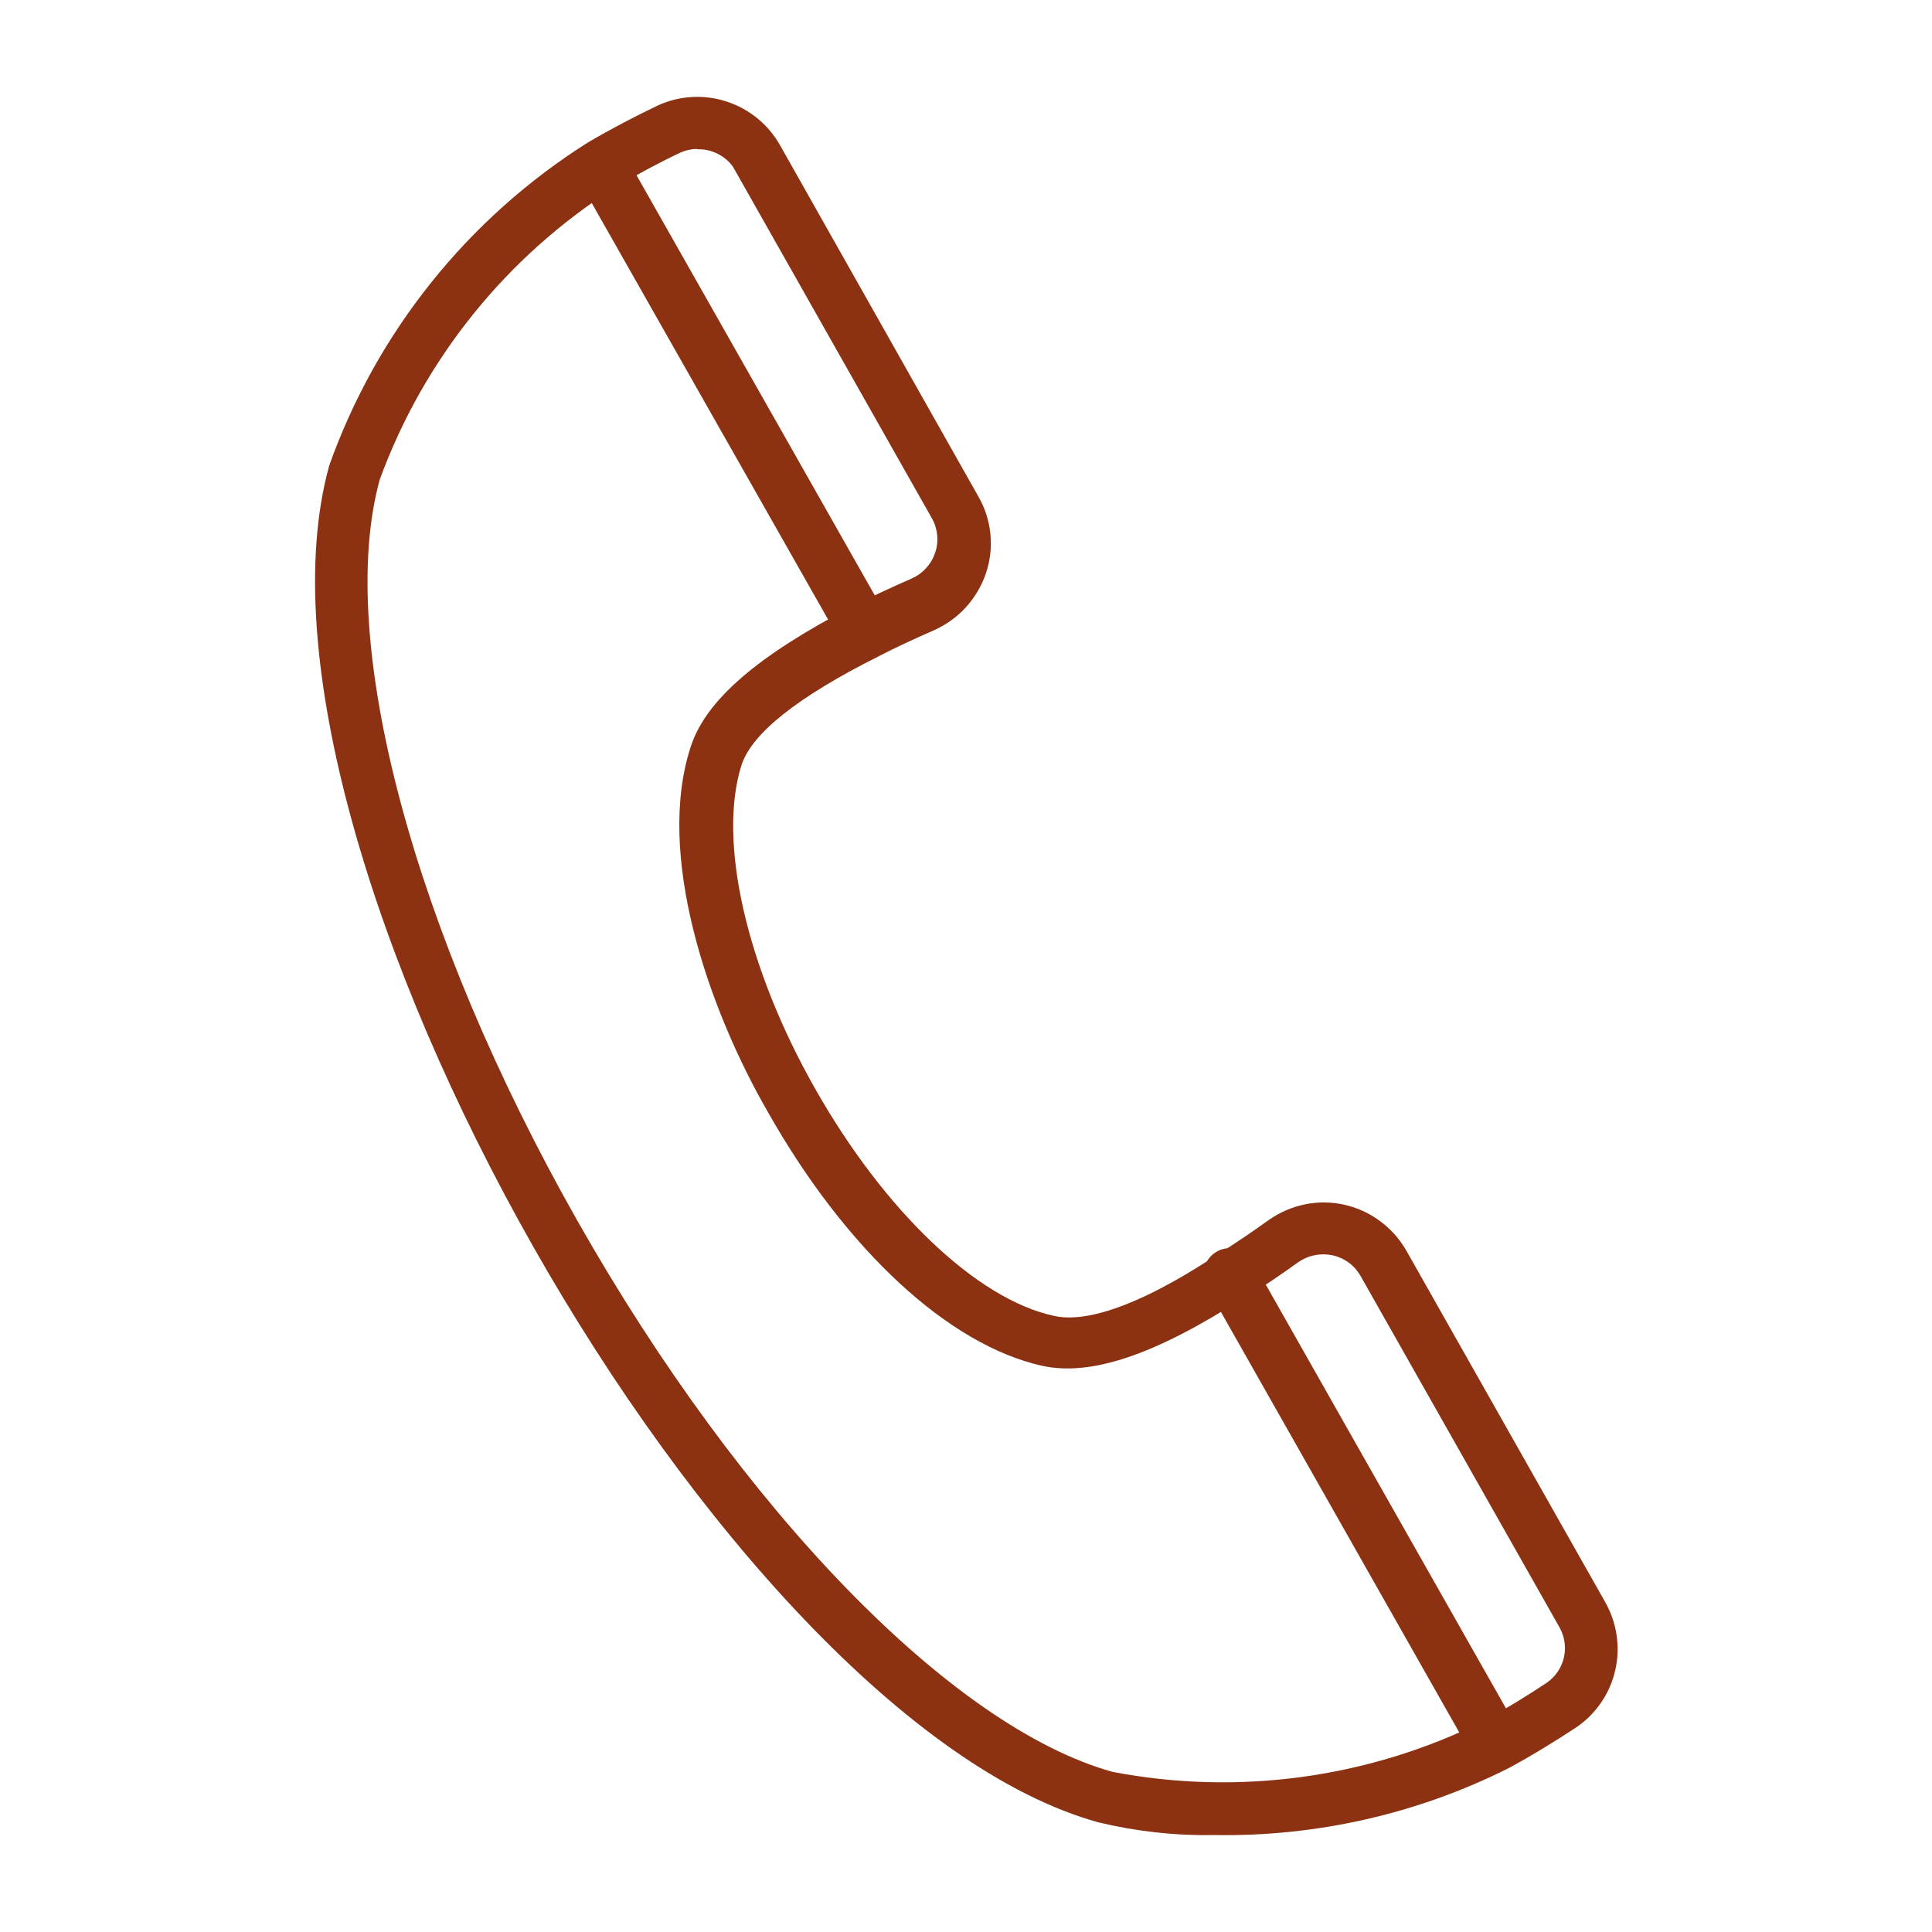 <svg width="16" height="16" viewBox="0 0 16 16" fill="none" xmlns="http://www.w3.org/2000/svg">
<path d="M12.197 14.545L10.004 10.676C9.987 10.651 9.976 10.623 9.97 10.594C9.965 10.564 9.966 10.534 9.973 10.505C9.979 10.476 9.992 10.448 10.01 10.424C10.028 10.4 10.051 10.38 10.077 10.365C10.103 10.35 10.132 10.341 10.162 10.338C10.192 10.335 10.222 10.338 10.251 10.347C10.279 10.355 10.306 10.37 10.328 10.39C10.351 10.41 10.369 10.434 10.382 10.461L12.575 14.33L12.197 14.545Z" fill="#8C3213"/>
<path d="M7.168 5.455C7.129 5.454 7.092 5.444 7.059 5.424C7.025 5.405 6.998 5.377 6.979 5.344L4.785 1.478L5.163 1.26L7.357 5.129C7.384 5.178 7.391 5.236 7.376 5.291C7.36 5.345 7.324 5.392 7.275 5.42C7.243 5.44 7.206 5.452 7.168 5.455Z" fill="#8C3213"/>
<path d="M10.054 15.197C9.732 15.203 9.41 15.167 9.097 15.092C5.97 14.228 1.862 6.982 2.726 3.857C3.119 2.75 3.874 1.808 4.867 1.181C5.059 1.068 5.254 0.966 5.449 0.873C5.628 0.791 5.831 0.78 6.018 0.841C6.205 0.902 6.362 1.03 6.459 1.201L8.102 4.111C8.157 4.206 8.191 4.312 8.202 4.421C8.213 4.53 8.201 4.64 8.166 4.745C8.131 4.849 8.075 4.945 8.001 5.027C7.927 5.109 7.836 5.174 7.736 5.219C7.576 5.289 7.419 5.361 7.267 5.44C6.607 5.772 6.229 6.071 6.142 6.333C5.941 6.956 6.179 8.009 6.75 9.015C7.32 10.022 8.088 10.761 8.731 10.898C8.92 10.941 9.312 10.898 10.075 10.394C10.22 10.304 10.366 10.205 10.508 10.103C10.598 10.04 10.7 9.996 10.807 9.974C10.915 9.952 11.026 9.953 11.133 9.977C11.24 10.001 11.341 10.047 11.429 10.113C11.518 10.178 11.591 10.261 11.646 10.356L13.292 13.265C13.39 13.437 13.421 13.638 13.377 13.831C13.334 14.023 13.219 14.192 13.056 14.304C12.879 14.42 12.69 14.537 12.492 14.644C11.736 15.023 10.899 15.212 10.054 15.197ZM5.772 1.233C5.724 1.234 5.676 1.245 5.632 1.265C5.452 1.35 5.269 1.449 5.088 1.556C4.193 2.126 3.51 2.974 3.145 3.971C2.779 5.3 3.422 7.712 4.783 10.112C6.144 12.512 7.884 14.304 9.214 14.674C10.255 14.873 11.333 14.726 12.283 14.255C12.469 14.153 12.646 14.045 12.812 13.934C12.883 13.884 12.933 13.809 12.952 13.725C12.971 13.639 12.957 13.55 12.914 13.475L11.267 10.566C11.243 10.524 11.211 10.487 11.172 10.458C11.133 10.429 11.088 10.408 11.04 10.397C10.991 10.386 10.939 10.385 10.889 10.395C10.838 10.405 10.791 10.425 10.749 10.455C10.601 10.56 10.459 10.662 10.302 10.746C9.563 11.223 9.03 11.401 8.626 11.31C7.855 11.136 7.008 10.354 6.363 9.216C5.859 8.343 5.429 7.075 5.72 6.185C5.845 5.798 6.272 5.431 7.061 5.021C7.218 4.94 7.384 4.864 7.55 4.791C7.595 4.771 7.636 4.742 7.669 4.705C7.703 4.669 7.728 4.626 7.744 4.579C7.761 4.531 7.766 4.48 7.761 4.43C7.756 4.38 7.741 4.332 7.715 4.288L6.069 1.379C6.035 1.333 5.99 1.296 5.938 1.271C5.886 1.246 5.829 1.234 5.772 1.236V1.233Z" fill="#8C3213"/>
</svg>
